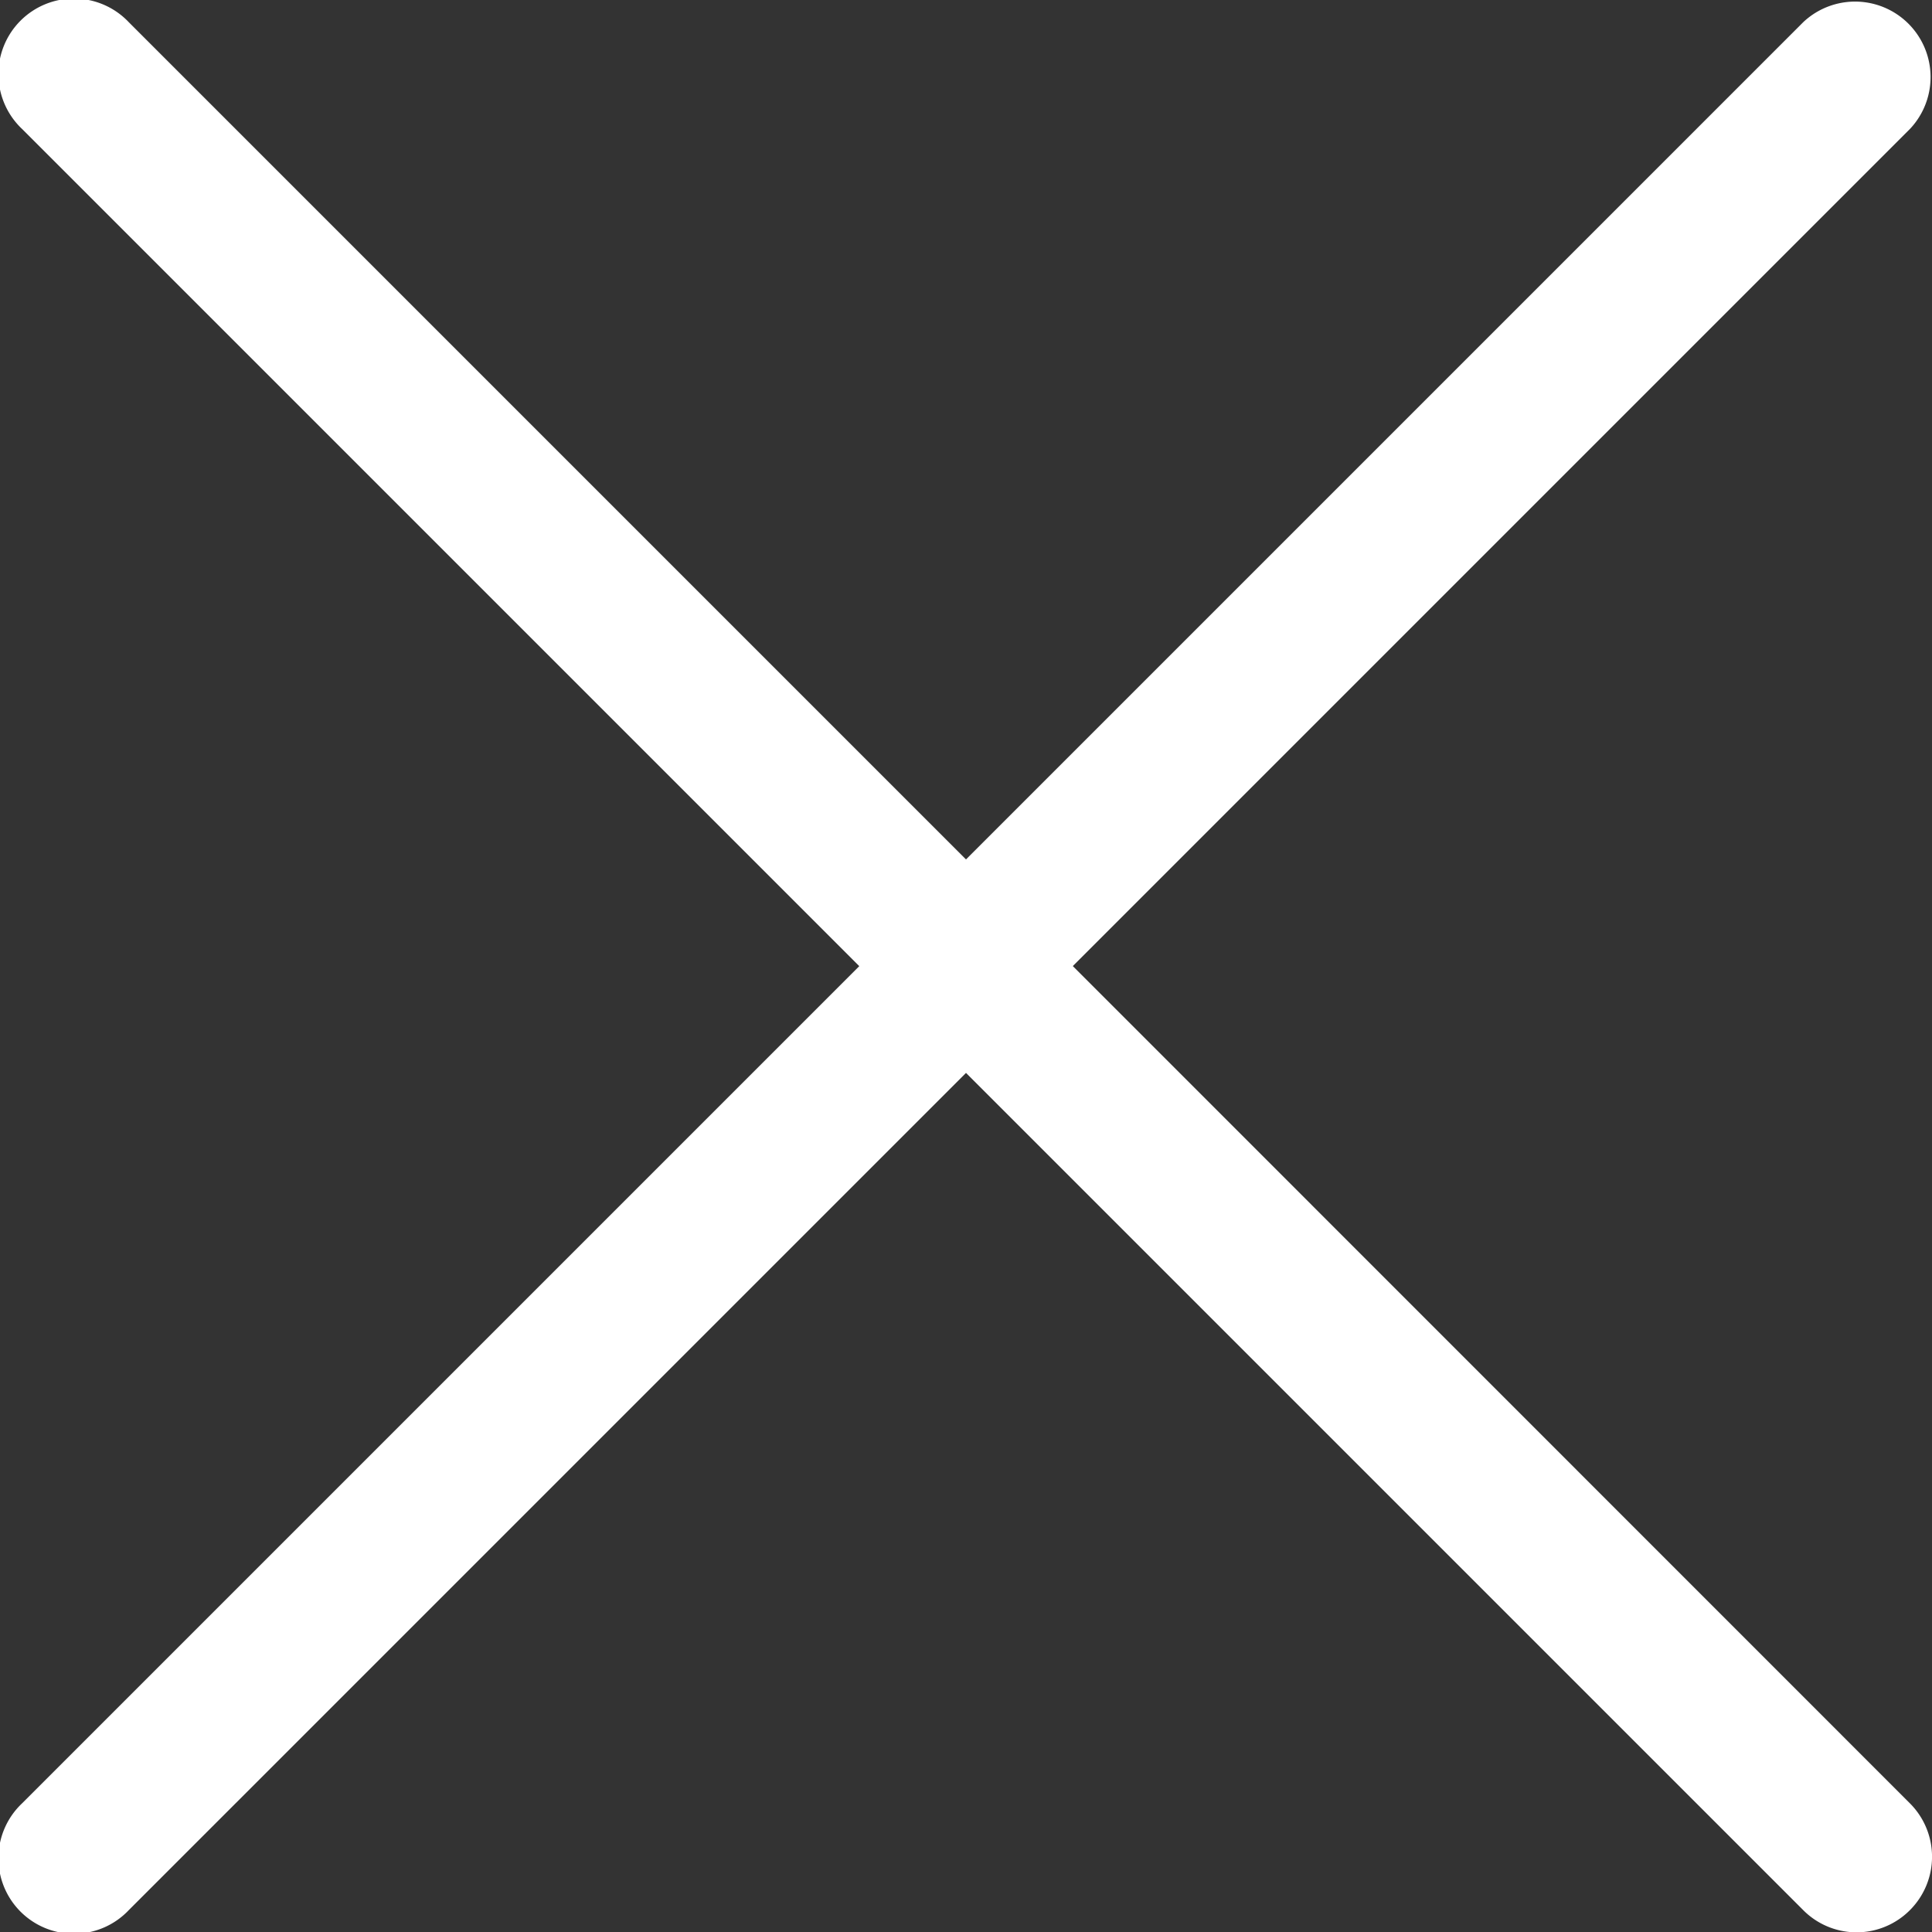 <svg width="12" height="12" fill="none" xmlns="http://www.w3.org/2000/svg"><rect width="100%" height="100%" fill="#333333" stroke="none"/><g clip-path="url(#clip0_88_1186)"><path d="M6.663 6.001l5.2-5.2A.469.469 0 0011.2.138L6 5.338.8.138a.469.469 0 10-.663.663l5.2 5.2-5.2 5.2a.469.469 0 10.663.663l5.2-5.2 5.2 5.2a.467.467 0 00.663 0 .469.469 0 000-.663L6.663 6z" fill="#fff"/></g><defs><clipPath id="clip0_88_1186"><path fill="#fff" d="M0 0h12v12H0z"/></clipPath></defs></svg>